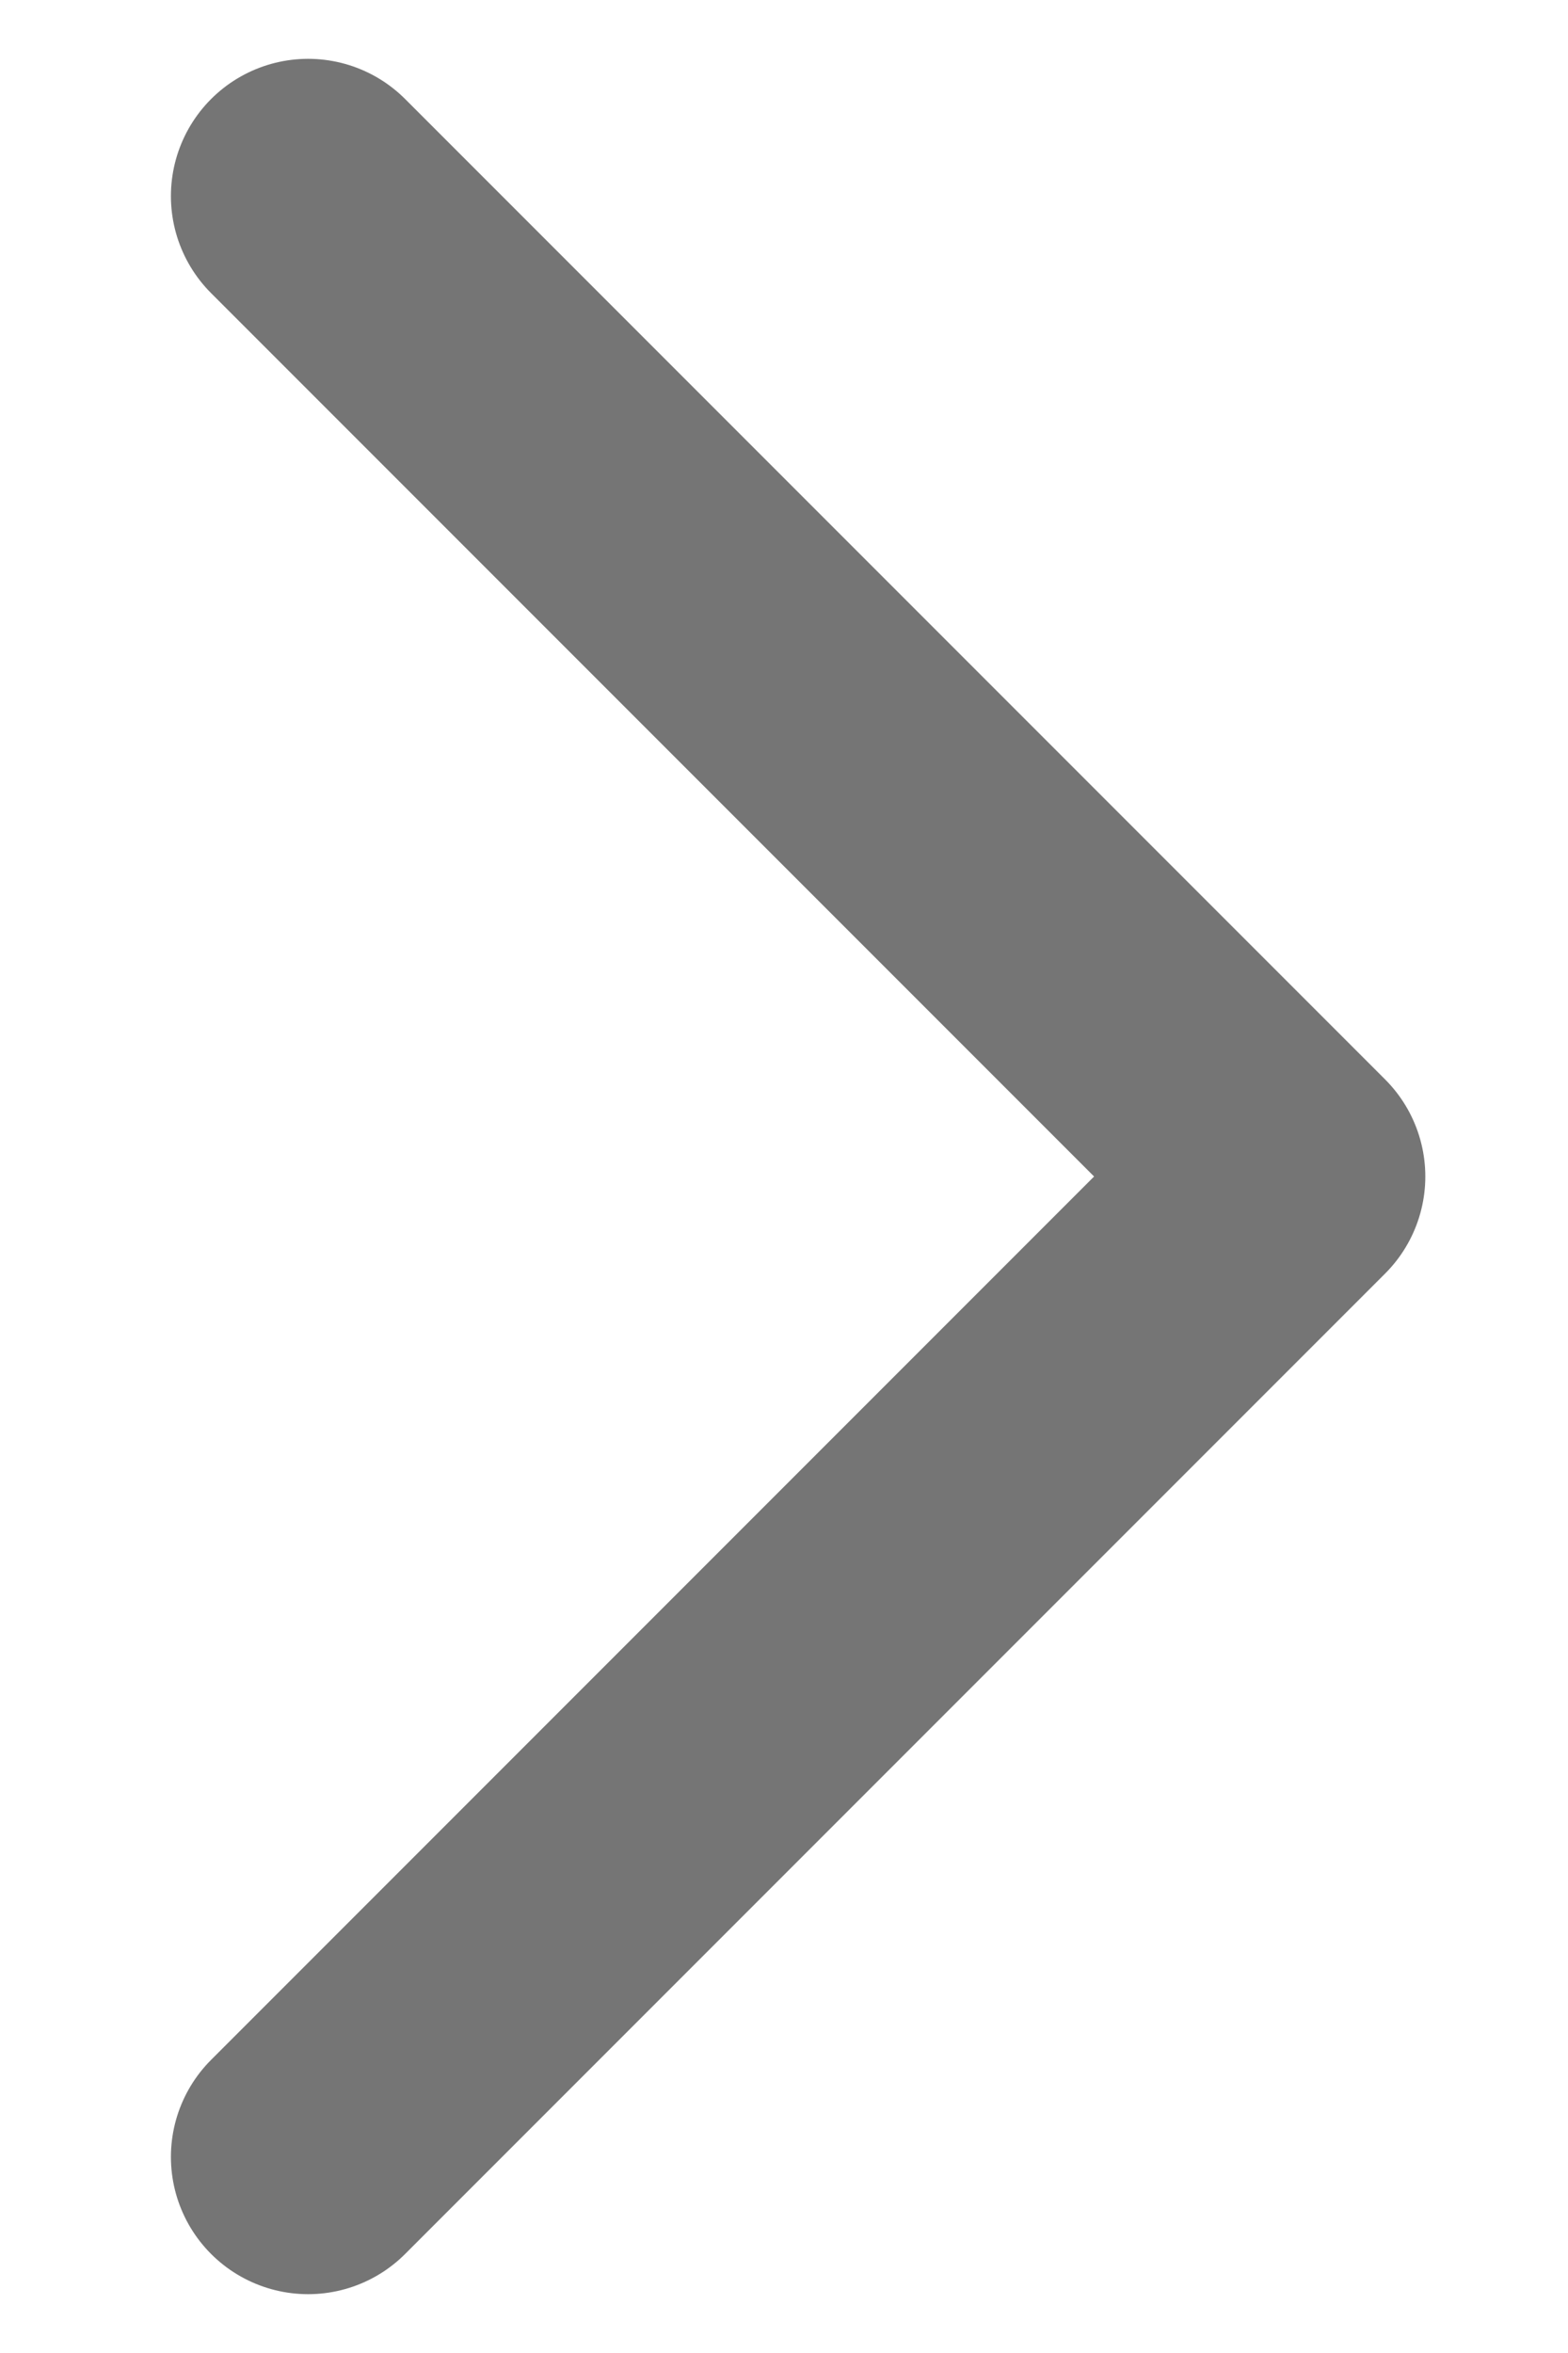 <svg width="8" height="12" viewBox="0 0 8 12" fill="none" xmlns="http://www.w3.org/2000/svg">
<path d="M1.572 11L6.572 6L1.572 1" stroke="#757575" stroke-width="1.4" stroke-linecap="round" stroke-linejoin="round"/>
</svg>
